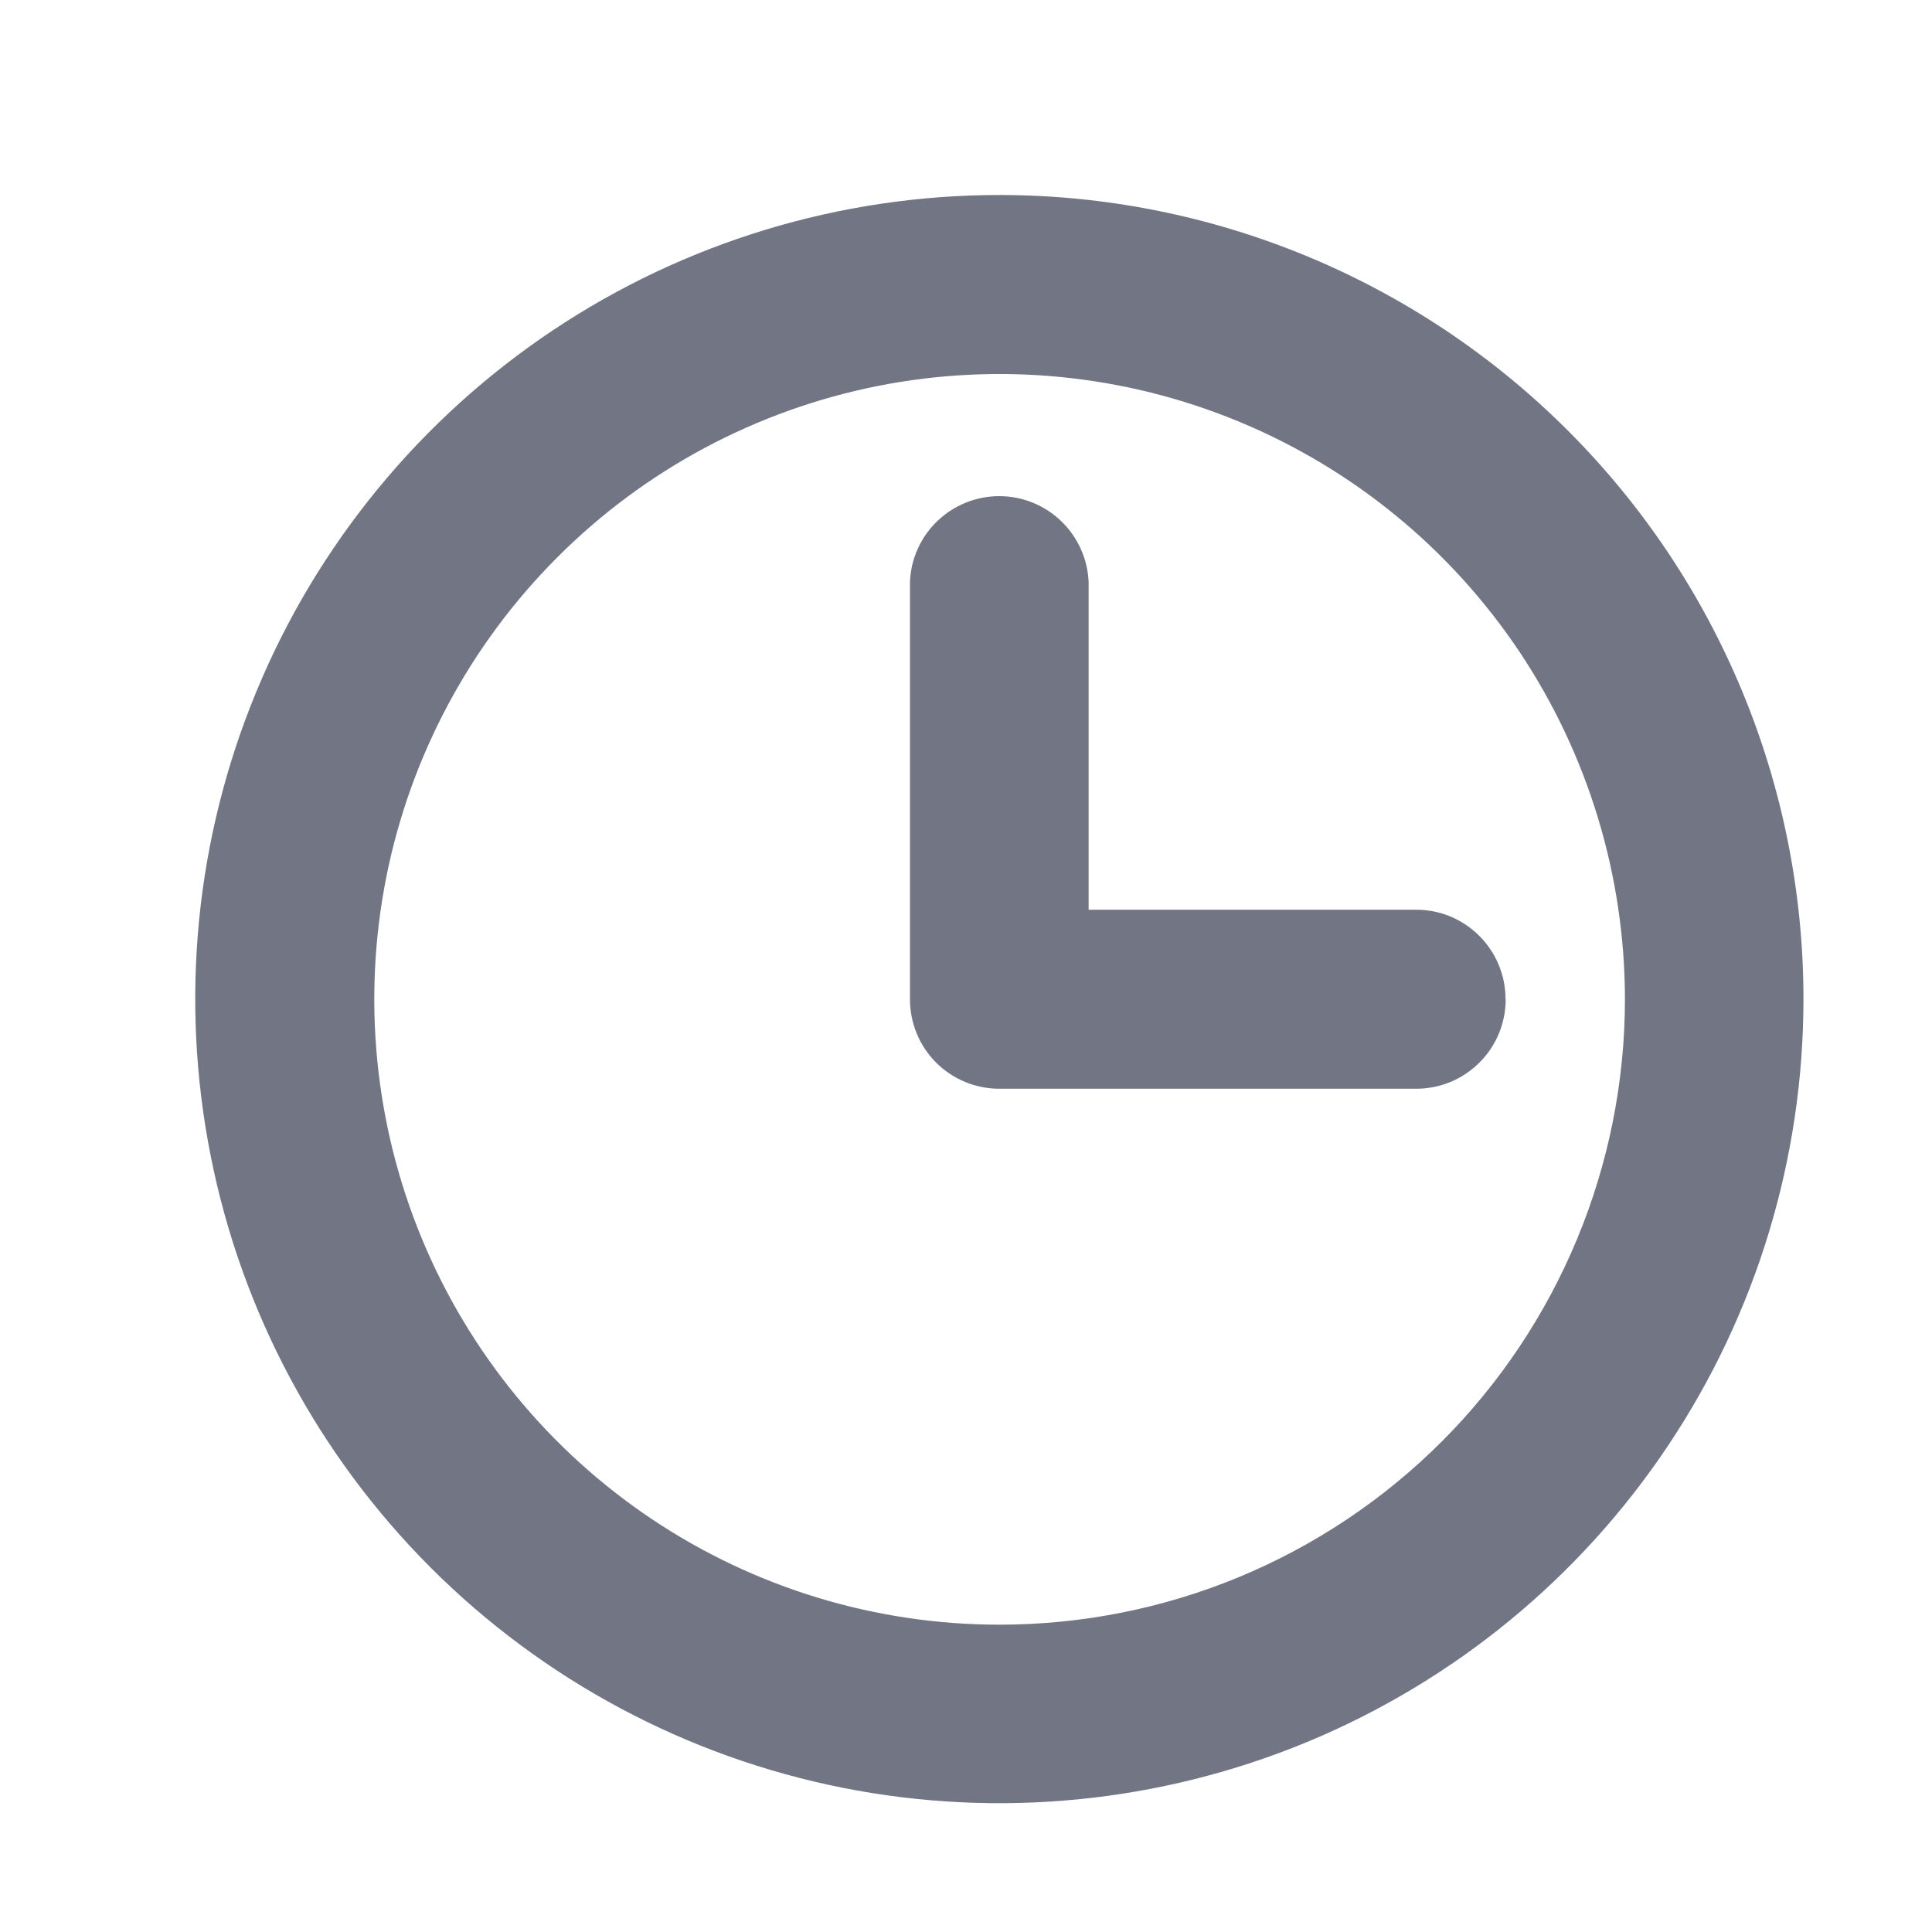 <svg width="15" height="15" viewBox="0 0 15 15" fill="none" xmlns="http://www.w3.org/2000/svg">
<g clip-path="url(#clip0_3514_8)">
<path d="M7.759 1.514C6.524 1.514 5.317 1.88 4.29 2.566C3.264 3.252 2.463 4.227 1.991 5.368C1.518 6.509 1.395 7.764 1.636 8.975C1.876 10.186 2.471 11.298 3.344 12.171C4.217 13.044 5.33 13.639 6.541 13.88C7.752 14.121 9.007 13.997 10.148 13.525C11.289 13.052 12.264 12.252 12.95 11.225C13.636 10.199 14.002 8.992 14.002 7.757C14.002 6.101 13.344 4.513 12.173 3.343C11.002 2.172 9.414 1.514 7.759 1.514ZM7.759 12.614C6.799 12.614 5.86 12.329 5.062 11.795C4.264 11.261 3.642 10.503 3.275 9.616C2.908 8.729 2.812 7.753 2.999 6.811C3.186 5.87 3.649 5.005 4.328 4.326C5.006 3.647 5.871 3.185 6.813 2.997C7.755 2.81 8.731 2.906 9.618 3.273C10.505 3.64 11.263 4.262 11.797 5.06C12.33 5.859 12.615 6.797 12.616 7.757C12.616 8.395 12.49 9.027 12.246 9.616C12.002 10.205 11.645 10.741 11.194 11.192C10.743 11.643 10.207 12.001 9.618 12.245C9.028 12.489 8.397 12.614 7.759 12.614ZM11.69 7.759C11.69 7.943 11.617 8.12 11.486 8.25C11.356 8.38 11.18 8.453 10.996 8.453H7.759C7.575 8.453 7.398 8.38 7.268 8.25C7.138 8.12 7.065 7.943 7.065 7.759V4.52C7.071 4.341 7.147 4.171 7.277 4.046C7.406 3.922 7.579 3.852 7.758 3.852C7.938 3.852 8.11 3.922 8.239 4.046C8.369 4.171 8.445 4.341 8.452 4.52V7.063H10.996C11.18 7.063 11.356 7.136 11.486 7.267C11.616 7.397 11.689 7.573 11.689 7.757L11.69 7.759Z" fill="#727583"/>
</g>
<defs>
<clipPath id="clip0_3514_8">
<rect width="14" height="14" fill="white" transform="translate(0.758 0.757)"/>
</clipPath>
</defs>
</svg>
